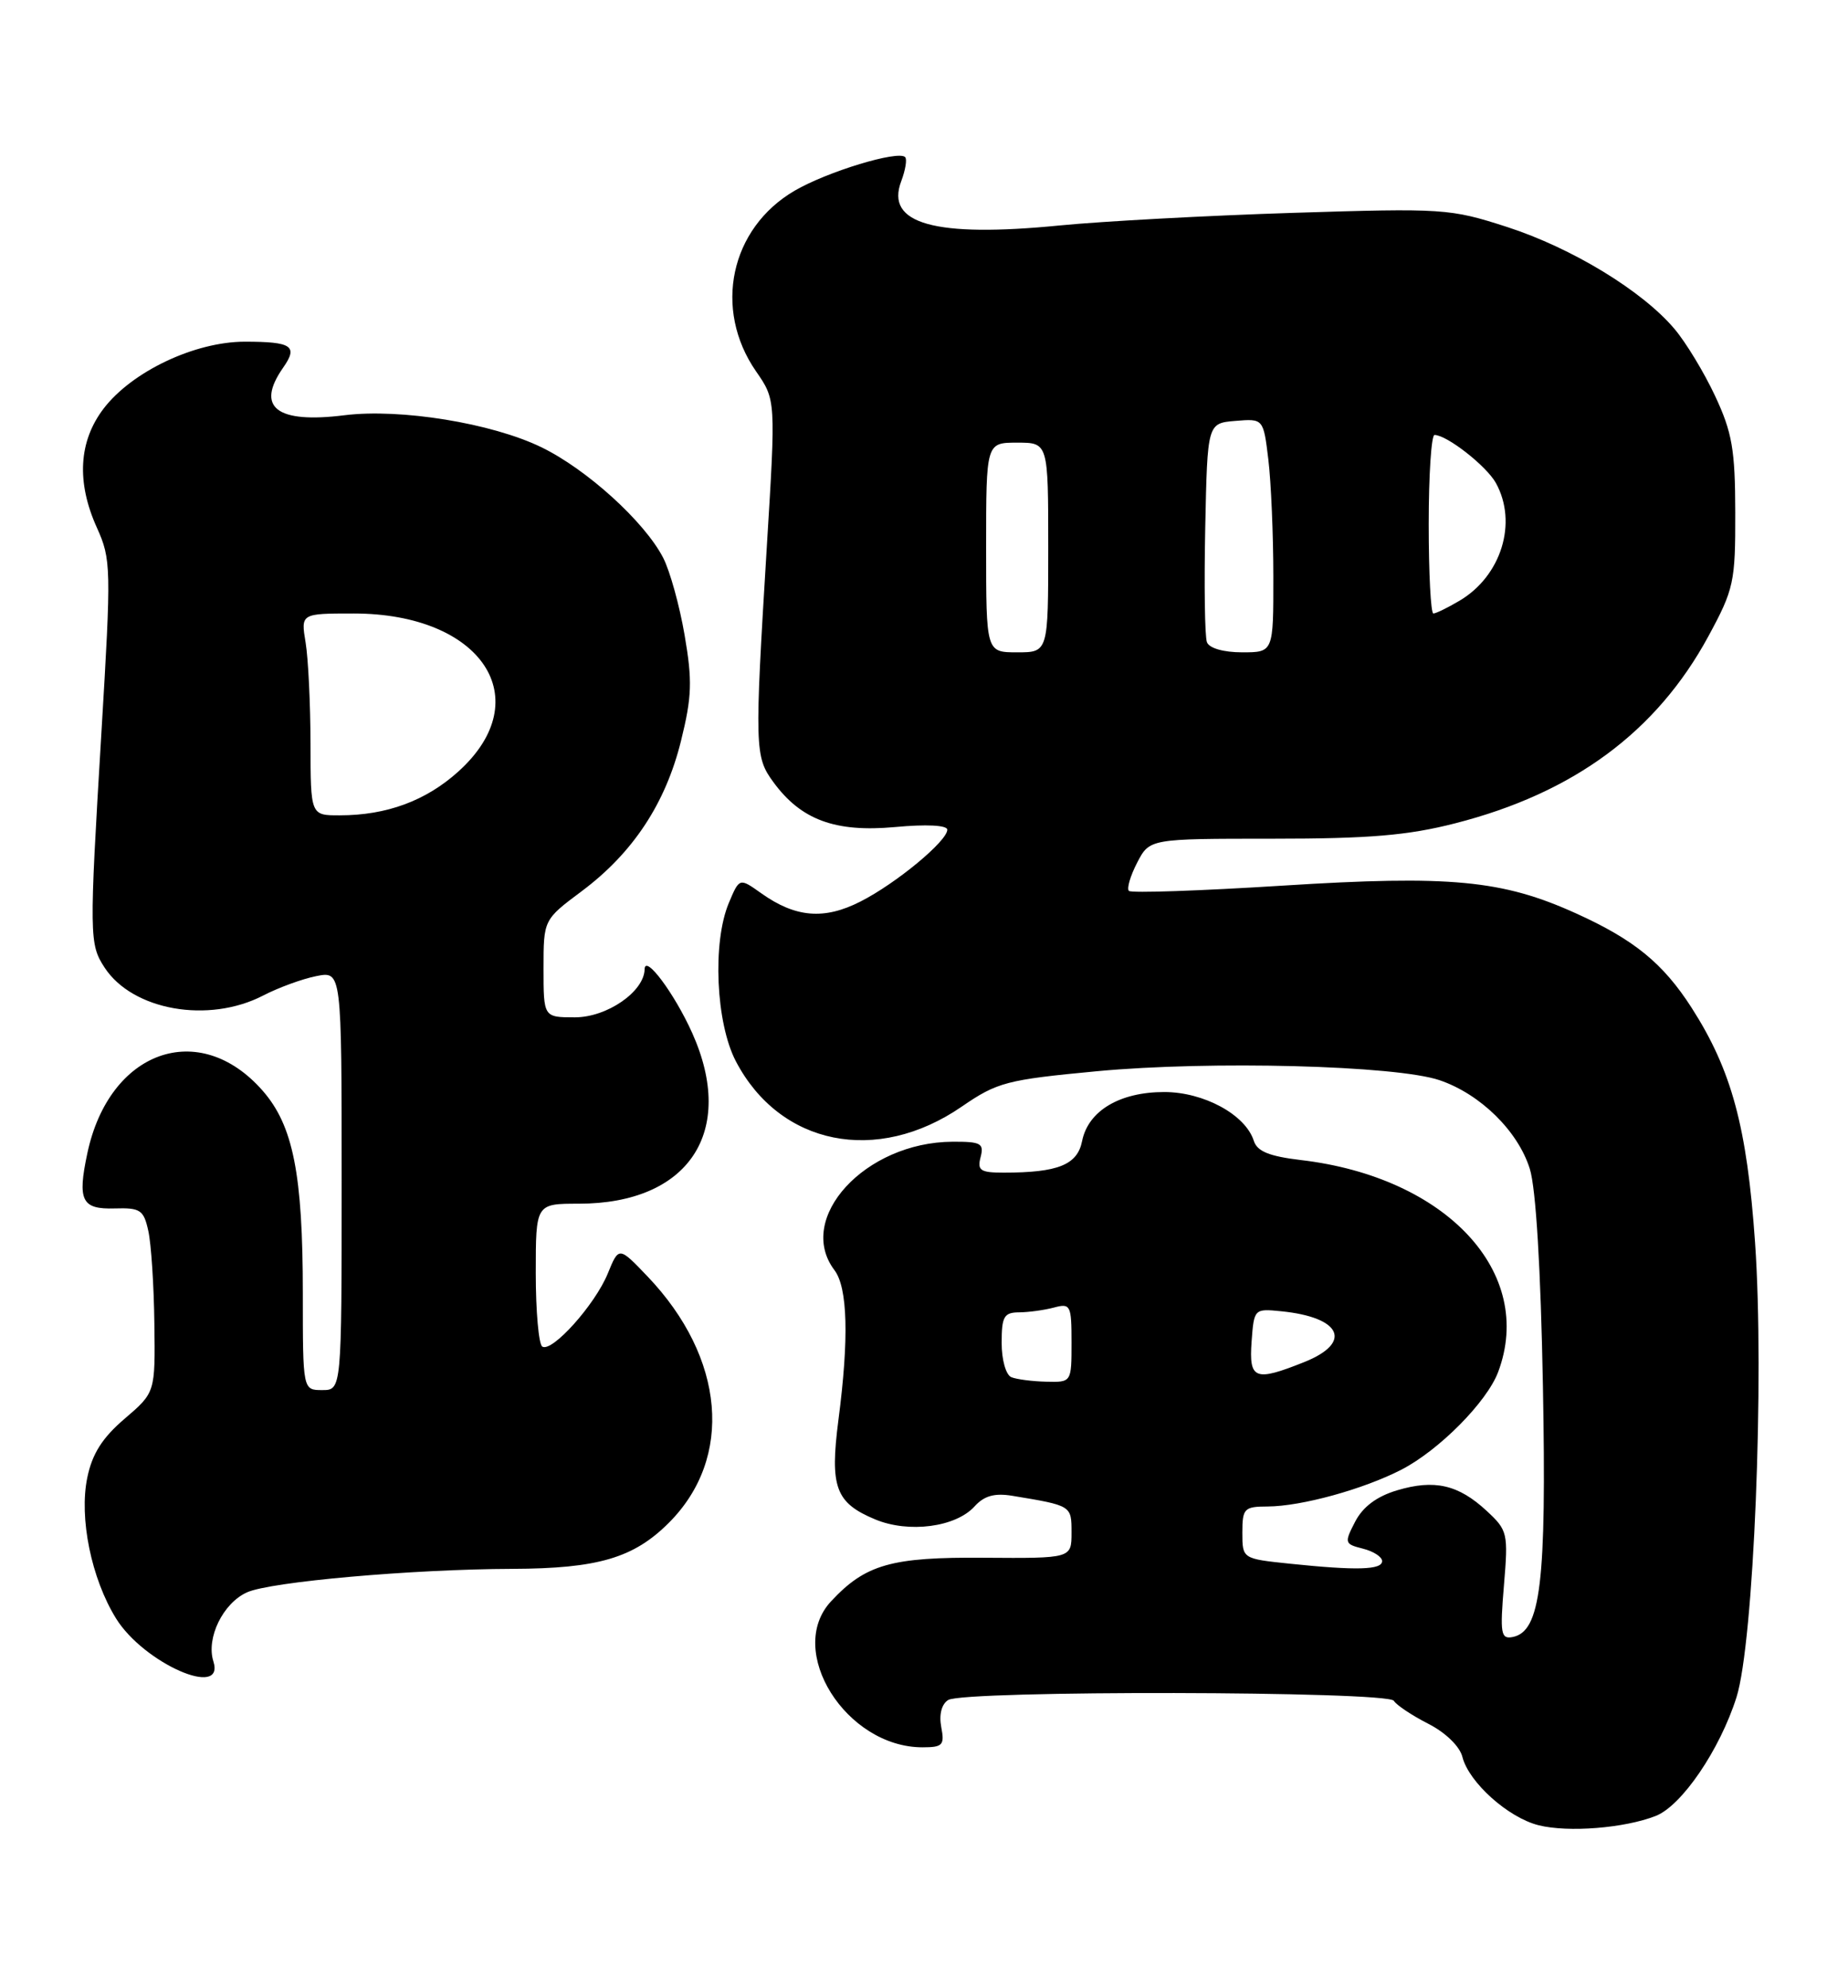 <?xml version="1.0" encoding="UTF-8" standalone="no"?>
<!DOCTYPE svg PUBLIC "-//W3C//DTD SVG 1.1//EN" "http://www.w3.org/Graphics/SVG/1.1/DTD/svg11.dtd" >
<svg xmlns="http://www.w3.org/2000/svg" xmlns:xlink="http://www.w3.org/1999/xlink" version="1.1" viewBox="0 0 238 256">
 <g >
 <path fill="currentColor"
d=" M 213.23 233.84 C 216.59 232.53 221.50 225.31 223.64 218.55 C 225.86 211.54 227.25 177.47 226.03 160.00 C 224.99 145.12 223.02 137.82 217.86 129.77 C 214.18 124.04 210.46 121.00 202.96 117.61 C 193.49 113.32 186.79 112.68 165.23 114.04 C 154.61 114.71 145.68 115.02 145.39 114.72 C 145.09 114.43 145.57 112.79 146.45 111.09 C 148.05 108.00 148.05 108.00 163.87 108.00 C 176.34 108.00 181.31 107.58 187.40 106.02 C 202.67 102.12 213.34 94.24 220.01 81.95 C 223.31 75.86 223.50 74.97 223.48 66.00 C 223.47 57.91 223.08 55.68 220.89 51.00 C 219.48 47.98 217.12 44.08 215.64 42.34 C 211.50 37.44 202.45 31.94 194.10 29.23 C 186.73 26.85 185.89 26.80 166.50 27.41 C 155.50 27.76 142.00 28.49 136.50 29.03 C 120.40 30.62 113.97 28.83 116.07 23.33 C 116.61 21.89 116.84 20.50 116.57 20.23 C 115.67 19.33 106.55 22.10 102.35 24.55 C 94.04 29.39 91.82 39.80 97.37 47.82 C 99.92 51.50 99.92 51.50 98.75 70.50 C 97.17 96.36 97.20 97.44 99.60 100.71 C 103.16 105.58 107.56 107.20 115.25 106.50 C 119.31 106.12 122.00 106.26 122.00 106.84 C 122.00 108.30 115.44 113.74 110.82 116.09 C 106.15 118.47 102.45 118.17 98.03 115.02 C 95.23 113.03 95.23 113.03 93.87 116.26 C 91.73 121.33 92.19 131.73 94.77 136.66 C 100.45 147.51 112.93 150.02 123.86 142.50 C 128.45 139.35 129.63 139.04 141.28 137.94 C 155.91 136.57 179.81 137.19 185.41 139.10 C 190.66 140.89 195.50 145.65 197.02 150.51 C 197.81 153.03 198.43 163.38 198.71 178.50 C 199.18 203.83 198.42 210.10 194.80 210.80 C 193.29 211.09 193.17 210.35 193.69 204.14 C 194.25 197.43 194.17 197.06 191.47 194.56 C 187.82 191.17 184.73 190.47 179.92 191.91 C 177.31 192.69 175.52 194.03 174.53 195.94 C 173.11 198.68 173.15 198.82 175.53 199.42 C 176.89 199.76 178.00 200.48 178.00 201.02 C 178.00 202.16 174.72 202.25 166.15 201.36 C 160.00 200.72 160.00 200.72 160.00 197.36 C 160.00 194.24 160.23 194.00 163.25 193.99 C 167.61 193.97 175.59 191.77 180.50 189.24 C 185.35 186.73 191.49 180.53 192.94 176.68 C 197.75 163.89 186.30 151.58 167.54 149.38 C 163.44 148.89 161.90 148.26 161.47 146.89 C 160.40 143.54 155.04 140.62 149.94 140.62 C 144.20 140.62 140.14 143.04 139.36 146.94 C 138.75 150.00 136.26 151.00 129.26 151.00 C 126.26 151.00 125.84 150.72 126.29 149.00 C 126.75 147.23 126.33 147.00 122.66 147.02 C 111.42 147.08 102.42 156.88 107.47 163.56 C 109.17 165.81 109.35 172.34 107.98 182.84 C 106.86 191.51 107.60 193.52 112.71 195.65 C 117.02 197.45 123.09 196.66 125.52 193.97 C 126.75 192.61 128.09 192.24 130.36 192.61 C 138.03 193.88 138.00 193.86 138.00 197.35 C 138.00 200.67 138.00 200.67 126.75 200.59 C 114.79 200.49 111.46 201.44 107.03 206.20 C 101.13 212.53 108.95 225.00 118.81 225.00 C 121.41 225.00 121.67 224.72 121.22 222.39 C 120.92 220.79 121.26 219.45 122.11 218.91 C 124.11 217.64 178.72 217.75 179.51 219.01 C 179.85 219.57 181.85 220.90 183.95 221.97 C 186.18 223.11 188.00 224.88 188.34 226.24 C 189.17 229.52 194.25 234.07 198.17 235.04 C 201.98 235.99 209.22 235.41 213.23 233.84 Z  M 27.48 213.93 C 26.53 210.93 28.71 206.45 31.80 205.05 C 34.79 203.68 53.10 202.06 66.00 202.02 C 77.00 201.98 81.61 200.62 86.13 196.10 C 94.51 187.73 93.39 174.84 83.39 164.36 C 79.70 160.50 79.70 160.50 78.27 164.00 C 76.63 168.01 71.10 174.18 69.84 173.40 C 69.38 173.12 69.00 168.86 69.00 163.94 C 69.00 155.00 69.00 155.00 74.53 155.00 C 88.70 155.00 94.86 145.73 89.14 133.00 C 86.86 127.93 83.06 122.83 83.02 124.80 C 82.97 127.69 78.18 131.00 74.05 131.00 C 70.00 131.00 70.00 131.00 70.00 124.71 C 70.00 118.43 70.00 118.43 74.93 114.75 C 81.51 109.83 85.72 103.46 87.71 95.38 C 89.11 89.73 89.18 87.66 88.17 81.79 C 87.52 77.98 86.27 73.49 85.40 71.81 C 83.00 67.17 75.56 60.42 69.72 57.59 C 63.32 54.48 51.56 52.58 44.37 53.47 C 35.61 54.57 32.89 52.46 36.46 47.35 C 38.42 44.56 37.61 44.00 31.53 44.00 C 25.09 44.00 16.99 47.84 13.34 52.62 C 10.13 56.83 9.83 62.08 12.47 67.93 C 14.32 72.03 14.34 73.07 13.06 94.35 C 11.48 120.65 11.50 121.58 13.48 124.61 C 17.09 130.11 26.85 131.83 33.88 128.20 C 35.87 127.17 38.96 126.04 40.75 125.69 C 44.00 125.05 44.00 125.05 44.00 152.03 C 44.00 179.00 44.00 179.00 41.50 179.00 C 39.00 179.00 39.00 179.00 39.00 166.55 C 39.00 151.19 37.76 144.93 33.81 140.43 C 25.64 131.13 14.06 135.27 11.25 148.50 C 9.95 154.60 10.52 155.74 14.77 155.61 C 18.07 155.51 18.51 155.80 19.10 158.50 C 19.47 160.15 19.82 165.51 19.88 170.40 C 20.00 179.31 20.00 179.31 16.05 182.69 C 13.17 185.15 11.87 187.21 11.24 190.28 C 10.17 195.46 11.76 203.26 14.94 208.40 C 18.50 214.16 29.02 218.80 27.48 213.93 Z  M 130.25 177.34 C 129.55 177.05 129.00 175.11 129.00 172.92 C 129.00 169.53 129.30 169.00 131.25 168.99 C 132.49 168.98 134.51 168.70 135.75 168.37 C 137.87 167.80 138.00 168.07 138.00 172.88 C 138.00 178.00 138.00 178.00 134.75 177.92 C 132.96 177.88 130.94 177.62 130.25 177.34 Z  M 161.19 172.75 C 161.50 168.54 161.53 168.50 165.00 168.85 C 172.76 169.62 174.25 172.88 167.98 175.39 C 161.60 177.94 160.84 177.65 161.19 172.75 Z  M 127.00 70.50 C 127.00 57.00 127.00 57.00 131.00 57.00 C 135.00 57.00 135.00 57.00 135.00 70.50 C 135.00 84.00 135.00 84.00 131.00 84.00 C 127.00 84.00 127.00 84.00 127.00 70.50 Z  M 155.44 82.70 C 155.16 81.98 155.07 75.35 155.22 67.95 C 155.50 54.50 155.50 54.50 159.10 54.20 C 162.71 53.90 162.71 53.90 163.35 59.20 C 163.70 62.11 163.99 68.89 163.99 74.25 C 164.00 84.00 164.00 84.00 159.97 84.00 C 157.58 84.00 155.73 83.47 155.44 82.70 Z  M 184.00 67.50 C 184.00 61.17 184.34 56.00 184.75 56.01 C 186.35 56.02 191.43 60.00 192.65 62.19 C 195.48 67.30 193.36 74.17 187.96 77.36 C 186.44 78.26 184.92 79.00 184.60 79.00 C 184.27 79.00 184.00 73.83 184.00 67.50 Z  M 39.99 95.75 C 39.98 90.66 39.70 84.81 39.36 82.75 C 38.74 79.00 38.74 79.00 45.55 79.00 C 62.05 79.00 69.36 90.02 59.04 99.34 C 54.87 103.11 49.80 104.99 43.75 104.99 C 40.00 105.00 40.00 105.00 39.99 95.75 Z "/>
</g>
</svg>